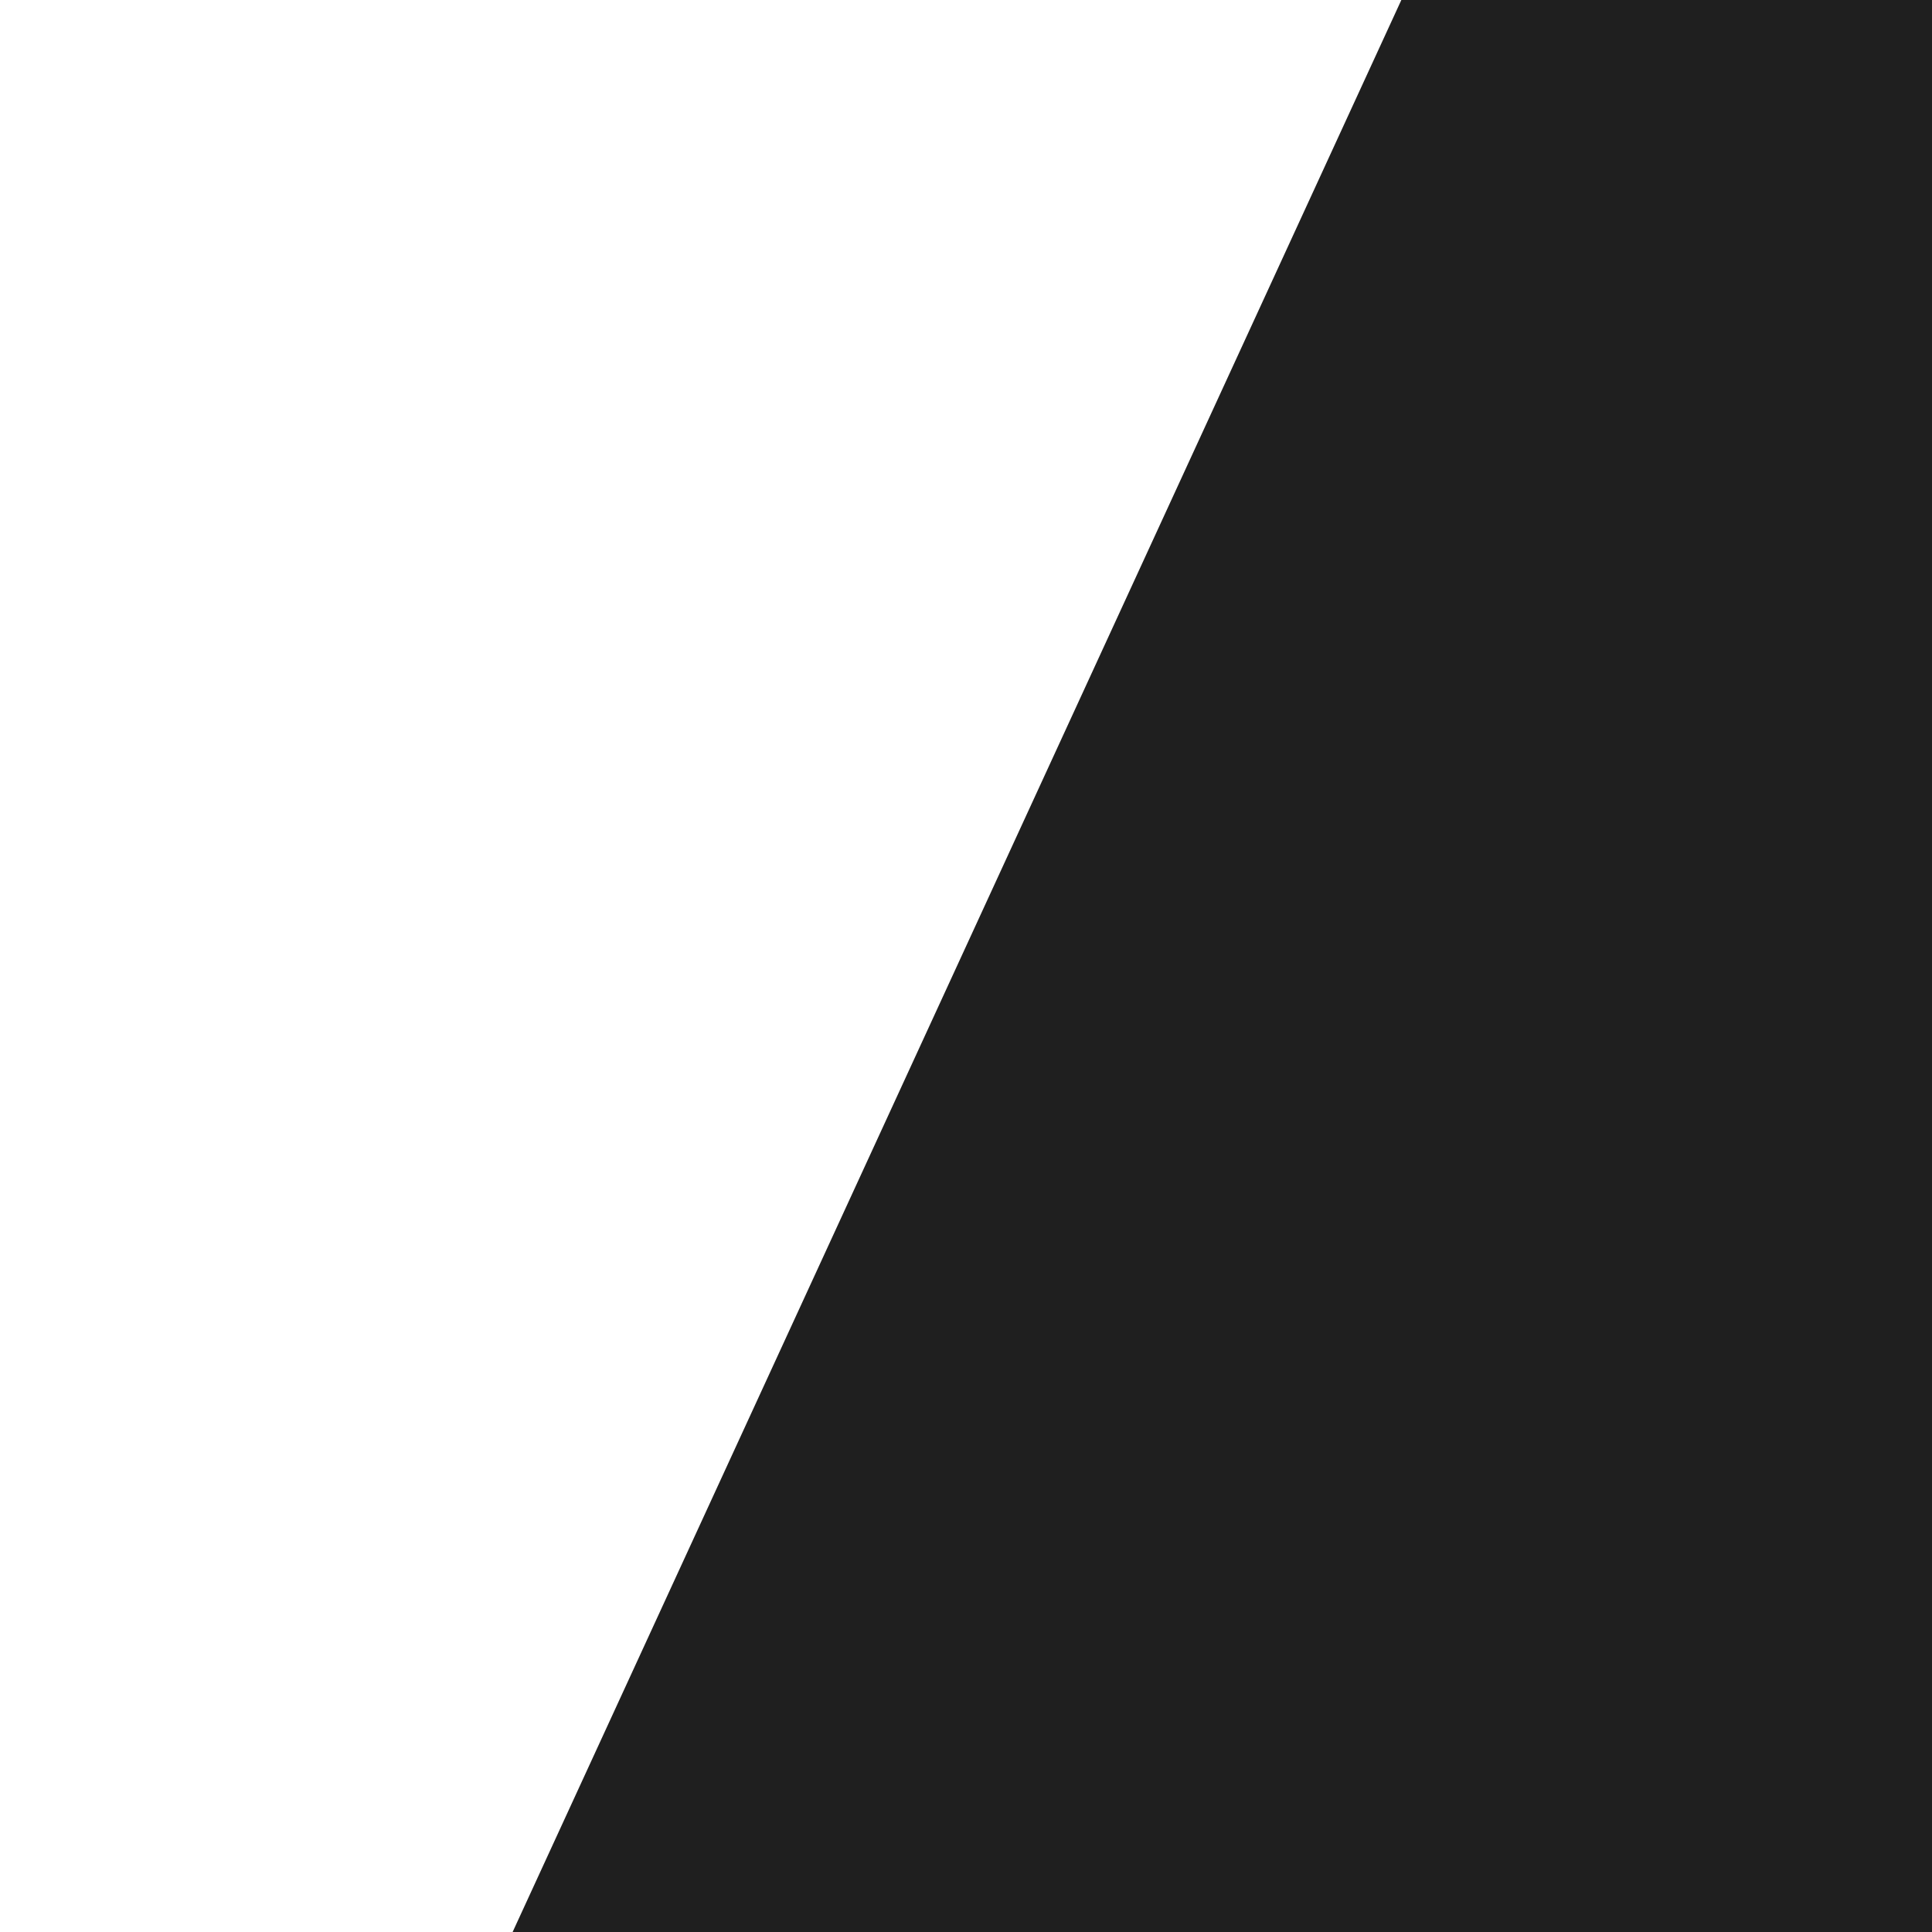 <?xml version="1.0" encoding="UTF-8" standalone="no"?>
<!-- Created with Inkscape (http://www.inkscape.org/) -->

<svg
   version="1.1"
   id="svg1"
   width="1500"
   height="1500"
   viewBox="0 0 1500 1500"
   sodipodi:docname="favicon.png"
   xmlns:inkscape="http://www.inkscape.org/namespaces/inkscape"
   xmlns:sodipodi="http://sodipodi.sourceforge.net/DTD/sodipodi-0.dtd"
   xmlns="http://www.w3.org/2000/svg"
   xmlns:svg="http://www.w3.org/2000/svg">
  <defs
     id="defs1" />
  <sodipodi:namedview
     id="namedview1"
     pagecolor="#ffffff"
     bordercolor="#000000"
     borderopacity="0.25"
     inkscape:showpageshadow="2"
     inkscape:pageopacity="0.0"
     inkscape:pagecheckerboard="0"
     inkscape:deskcolor="#d1d1d1"
     showgrid="false" />
  <g
     inkscape:groupmode="layer"
     inkscape:label="Image"
     id="g1">
    <rect
       style="fill:#1f1f1f;fill-opacity:1"
       id="rect4"
       width="1500"
       height="1500"
       x="0"
       y="0" />
    <path
       style="fill:#ffffff;fill-opacity:1;stroke-width:1.04"
       d="M 0,0 H 1088 L 398,1500 H 0 Z"
       id="path4"
       sodipodi:nodetypes="ccccc" />
  </g>
</svg>
